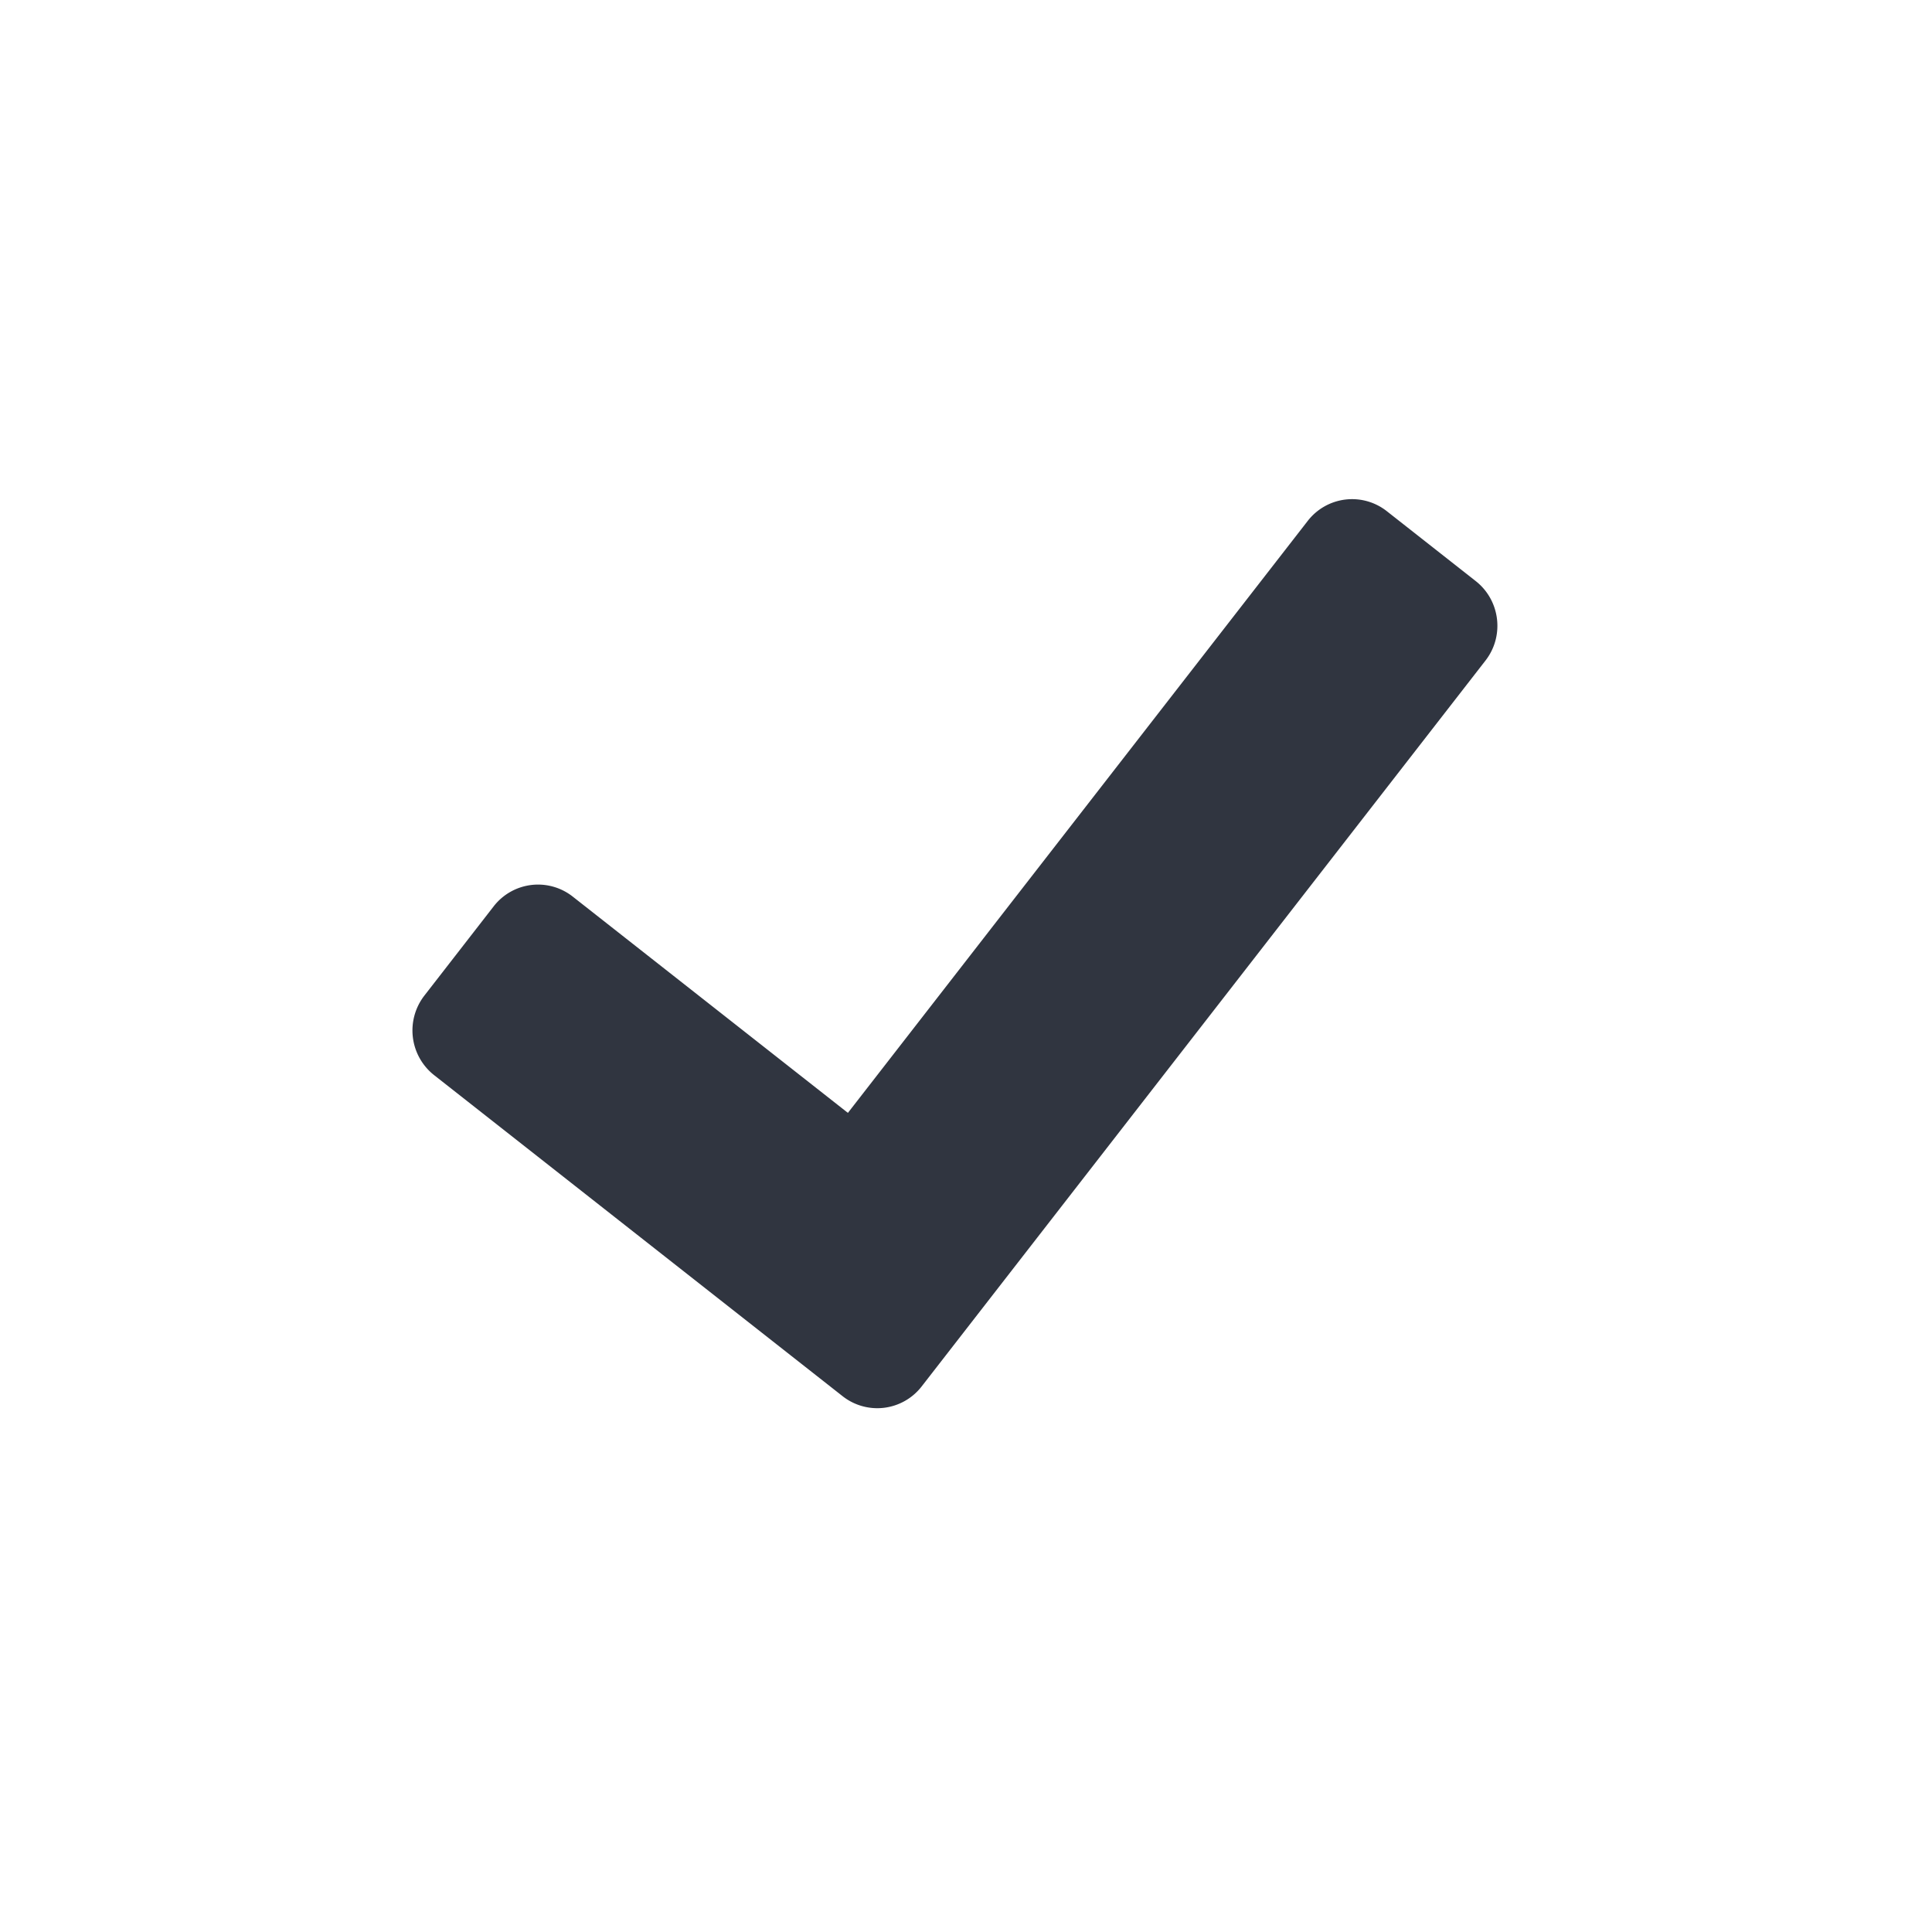 <svg xmlns="http://www.w3.org/2000/svg" width="48" height="48" viewBox="0 0 48 48">
    <g fill="none" fill-rule="evenodd">
        <path d="M0 0h48v48H0z"/>
        <path fill="#303540" fill-rule="nonzero" d="M10.786 26.712a1.414 1.414 0 0 1-.243-1.976l1.722-2.218a1.394 1.394 0 0 1 1.966-.241l6.835 5.372L32.49 12.942a1.394 1.394 0 0 1 1.966-.241l2.207 1.735c.61.479.719 1.364.243 1.976L22.898 34.446a1.394 1.394 0 0 1-1.965.241l-10.147-7.975z"/>
    </g>
</svg>
